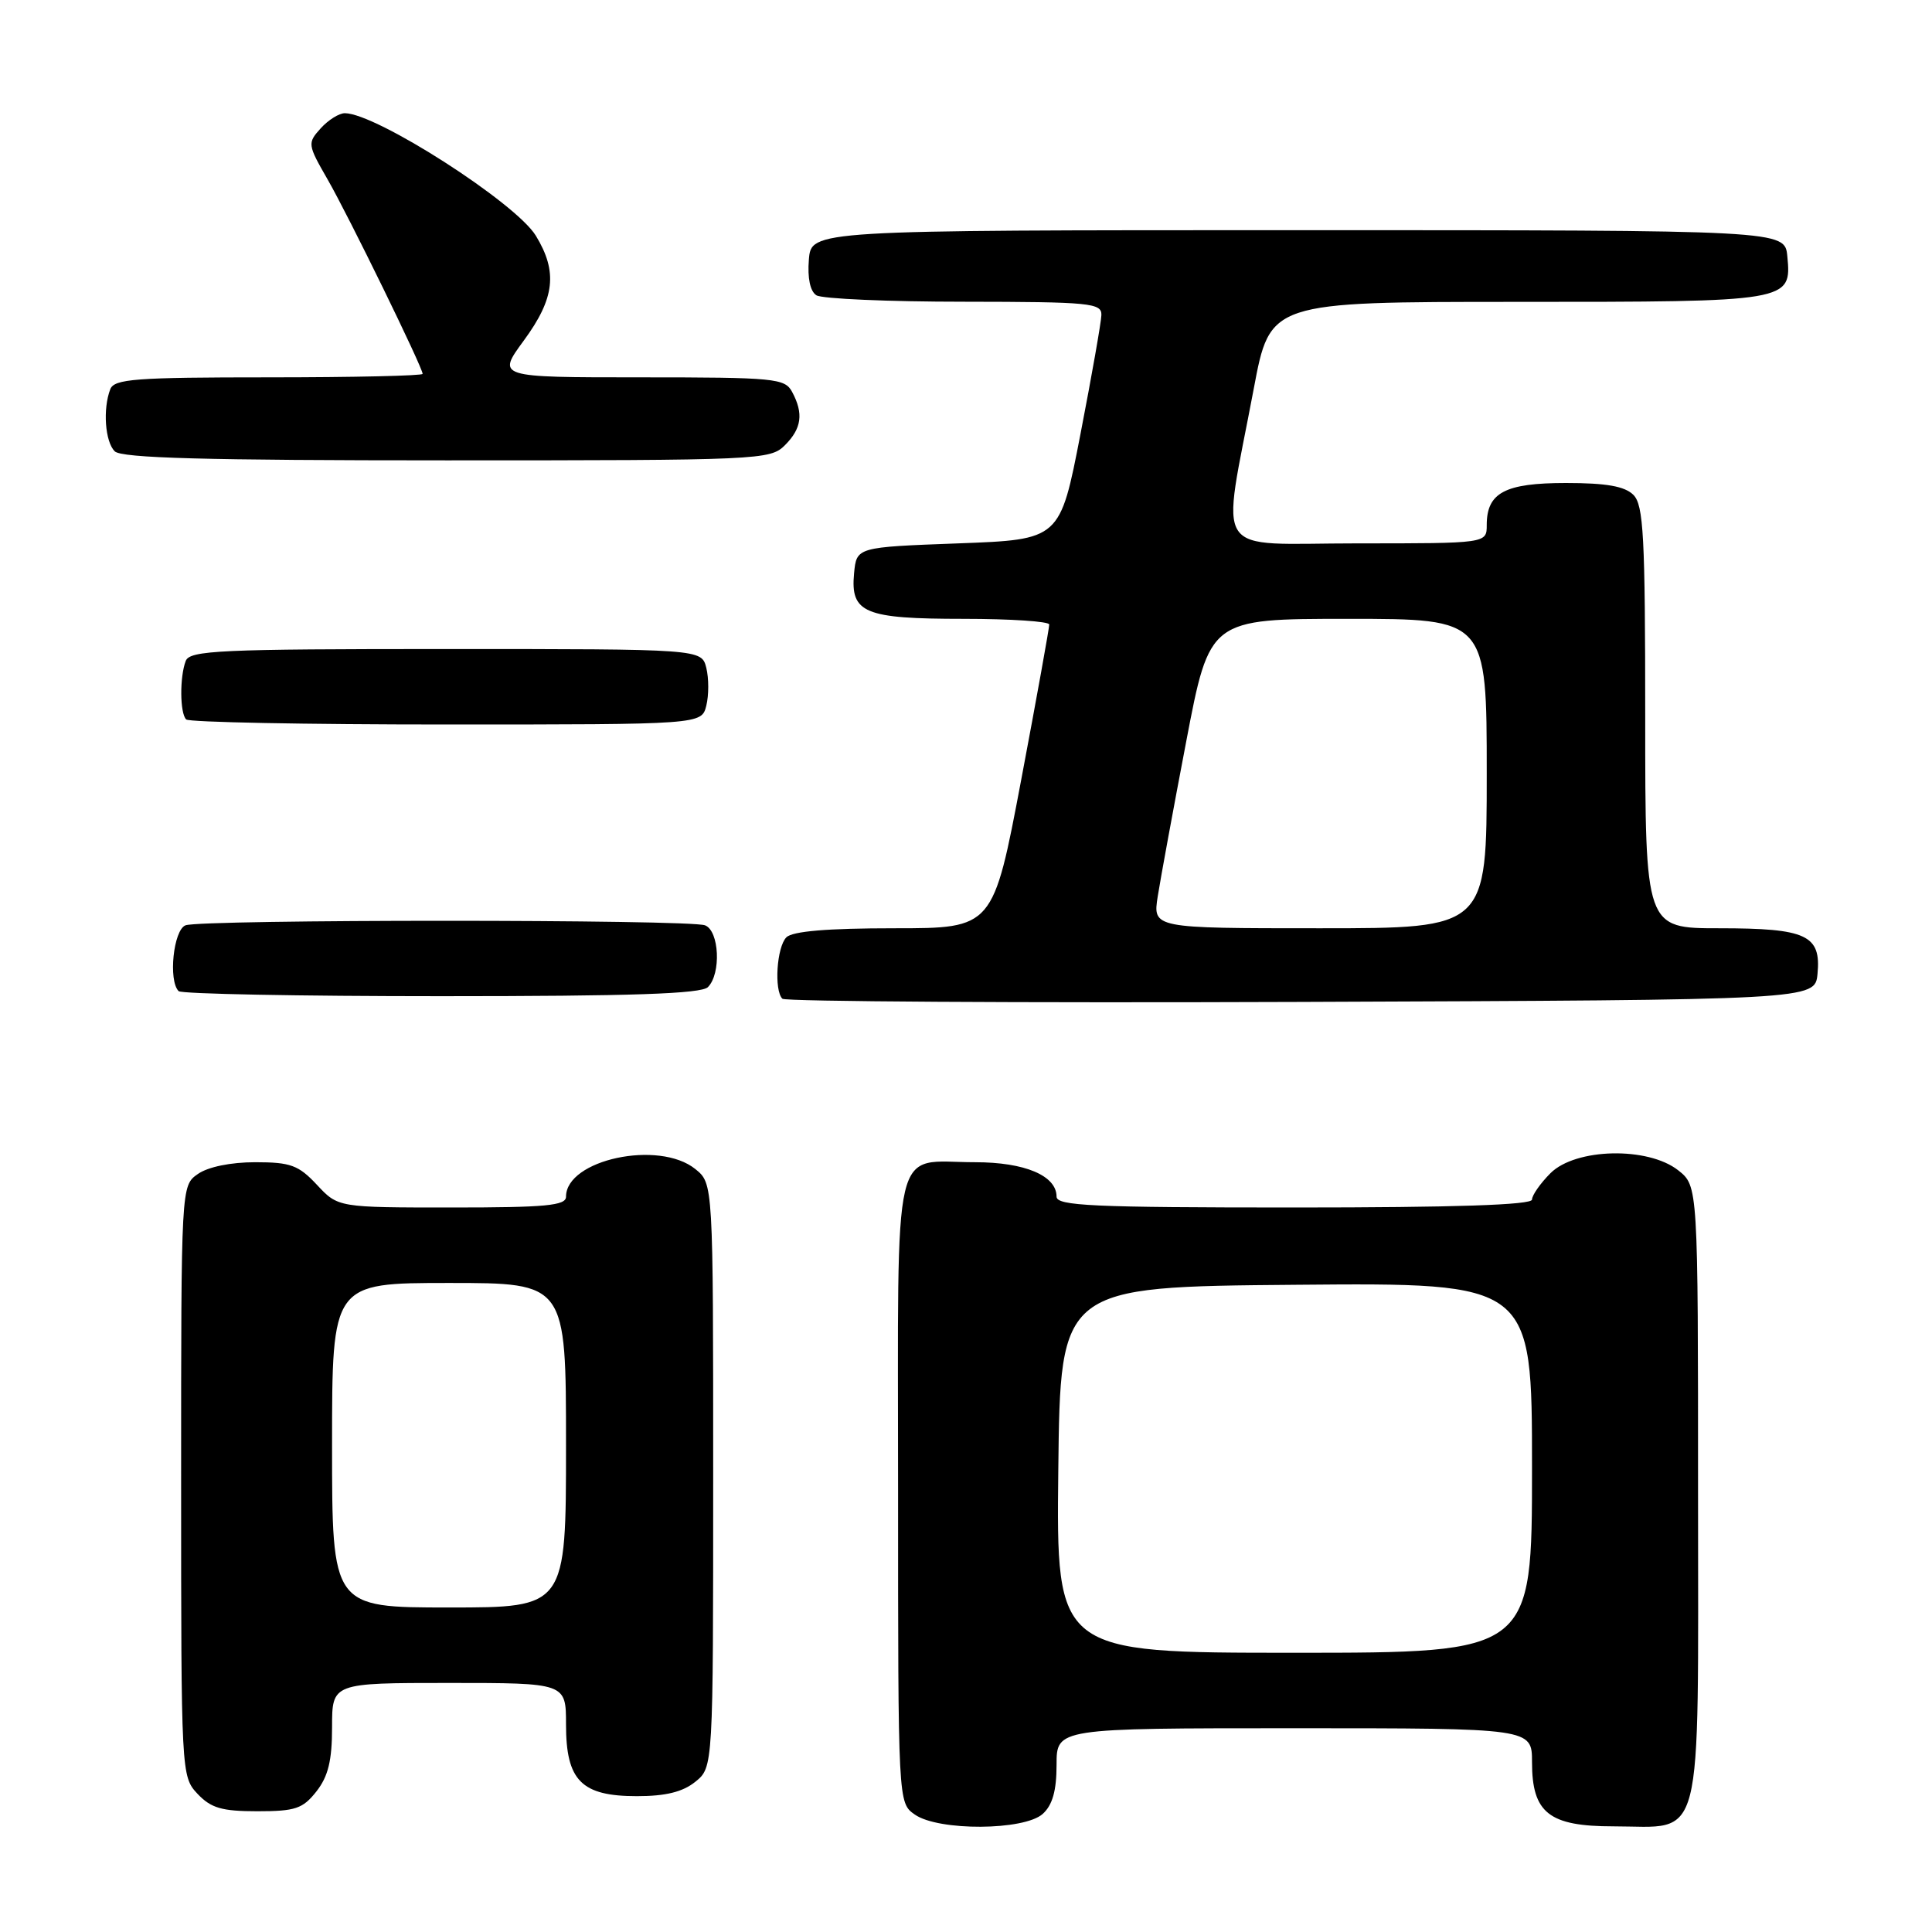 <?xml version="1.0" encoding="UTF-8" standalone="no"?>
<!DOCTYPE svg PUBLIC "-//W3C//DTD SVG 1.1//EN" "http://www.w3.org/Graphics/SVG/1.1/DTD/svg11.dtd" >
<svg xmlns="http://www.w3.org/2000/svg" xmlns:xlink="http://www.w3.org/1999/xlink" version="1.1" viewBox="0 0 256 256">
 <g >
 <path fill="currentColor"
d=" M 138.17 240.35 C 139.46 239.18 140.00 237.27 140.00 233.85 C 140.00 229.00 140.00 229.00 171.50 229.00 C 203.00 229.00 203.00 229.00 203.00 233.50 C 203.00 240.22 205.25 242.00 213.78 242.00 C 225.90 242.00 225.00 245.55 225.00 198.02 C 225.00 157.15 225.00 157.15 222.37 155.07 C 218.35 151.91 208.78 152.13 205.45 155.45 C 204.10 156.80 203.00 158.38 203.00 158.95 C 203.00 159.66 192.75 160.00 171.50 160.00 C 144.72 160.00 140.00 159.78 140.00 158.56 C 140.00 155.78 135.80 154.00 129.21 154.00 C 118.04 154.00 119.00 149.93 119.00 197.48 C 119.00 238.89 119.00 238.89 121.22 240.44 C 124.36 242.64 135.71 242.57 138.17 240.35 Z  M 41.93 237.37 C 43.49 235.38 44.00 233.28 44.00 228.87 C 44.00 223.00 44.00 223.00 59.50 223.00 C 75.00 223.00 75.00 223.00 75.00 228.50 C 75.00 235.94 77.03 238.00 84.39 238.00 C 88.21 238.00 90.47 237.44 92.14 236.09 C 94.50 234.18 94.50 234.18 94.50 195.50 C 94.50 156.82 94.50 156.82 92.14 154.91 C 87.32 151.01 75.00 153.65 75.00 158.57 C 75.00 159.75 72.31 160.00 59.90 160.00 C 44.80 160.00 44.80 160.00 42.00 157.00 C 39.56 154.39 38.51 154.00 33.82 154.00 C 30.57 154.00 27.56 154.62 26.22 155.56 C 24.00 157.11 24.00 157.11 24.00 196.24 C 24.00 235.04 24.02 235.39 26.17 237.69 C 27.96 239.58 29.38 240.00 34.10 240.00 C 39.13 240.00 40.12 239.67 41.93 237.37 Z  M 240.83 129.04 C 241.32 123.90 239.38 123.00 227.81 123.00 C 218.00 123.00 218.00 123.00 218.00 95.07 C 218.00 71.02 217.78 66.92 216.43 65.57 C 215.28 64.43 212.85 64.00 207.50 64.00 C 199.41 64.00 197.00 65.28 197.00 69.57 C 197.00 72.00 197.00 72.00 179.86 72.00 C 160.28 72.00 161.83 74.32 166.13 51.50 C 168.29 40.00 168.29 40.00 200.96 40.00 C 237.27 40.00 237.40 39.98 236.83 33.96 C 236.50 30.50 236.50 30.50 172.00 30.50 C 107.50 30.50 107.50 30.50 107.18 34.40 C 106.98 36.84 107.35 38.61 108.18 39.13 C 108.91 39.59 117.71 39.98 127.75 39.98 C 144.48 40.00 145.99 40.15 145.94 41.75 C 145.91 42.71 144.66 49.80 143.17 57.50 C 140.46 71.50 140.46 71.50 126.98 72.00 C 113.50 72.50 113.50 72.50 113.17 75.96 C 112.67 81.23 114.52 82.00 127.69 82.00 C 133.91 82.00 139.01 82.34 139.03 82.75 C 139.04 83.16 137.38 92.39 135.33 103.25 C 131.60 123.00 131.60 123.00 118.50 123.00 C 109.64 123.00 105.01 123.39 104.20 124.20 C 102.92 125.48 102.55 131.22 103.67 132.34 C 104.04 132.71 134.98 132.90 172.42 132.76 C 240.50 132.50 240.50 132.50 240.83 129.04 Z  M 93.80 130.80 C 95.58 129.02 95.31 123.33 93.42 122.61 C 91.35 121.81 26.65 121.81 24.58 122.61 C 22.98 123.22 22.28 129.94 23.67 131.33 C 24.03 131.70 39.69 132.00 58.47 132.00 C 83.68 132.00 92.91 131.69 93.80 130.80 Z  M 93.59 93.50 C 93.93 92.12 93.93 89.88 93.59 88.50 C 92.96 86.00 92.96 86.00 59.09 86.00 C 29.12 86.00 25.14 86.18 24.61 87.58 C 23.80 89.69 23.83 94.50 24.67 95.33 C 25.03 95.70 40.55 96.00 59.15 96.00 C 92.96 96.00 92.96 96.00 93.59 93.50 Z  M 104.00 59.00 C 106.23 56.77 106.50 54.80 104.96 51.93 C 104.00 50.13 102.69 50.00 84.88 50.00 C 65.83 50.00 65.83 50.00 69.41 45.12 C 73.52 39.52 73.92 36.02 71.00 31.23 C 68.34 26.87 49.84 15.00 45.69 15.00 C 44.93 15.00 43.49 15.90 42.49 17.01 C 40.73 18.96 40.75 19.15 43.40 23.76 C 46.15 28.53 56.00 48.69 56.00 49.54 C 56.00 49.79 46.82 50.00 35.61 50.00 C 17.93 50.00 15.13 50.21 14.61 51.58 C 13.61 54.19 13.92 58.52 15.20 59.80 C 16.10 60.70 27.24 61.00 59.20 61.00 C 100.67 61.00 102.06 60.94 104.00 59.00 Z  M 140.23 194.75 C 140.50 170.50 140.50 170.50 171.75 170.24 C 203.00 169.97 203.00 169.97 203.00 194.49 C 203.00 219.00 203.00 219.00 171.48 219.00 C 139.96 219.00 139.96 219.00 140.23 194.75 Z  M 44.00 191.50 C 44.00 170.00 44.00 170.00 59.50 170.00 C 75.00 170.00 75.00 170.00 75.00 191.50 C 75.00 213.00 75.00 213.00 59.50 213.00 C 44.00 213.00 44.00 213.00 44.00 191.50 Z  M 153.41 118.75 C 153.78 116.41 155.47 107.19 157.18 98.25 C 160.28 82.00 160.28 82.00 178.64 82.00 C 197.00 82.00 197.00 82.00 197.00 102.50 C 197.00 123.00 197.00 123.00 174.87 123.00 C 152.74 123.00 152.74 123.00 153.41 118.75 Z "/>
</g>
</svg>